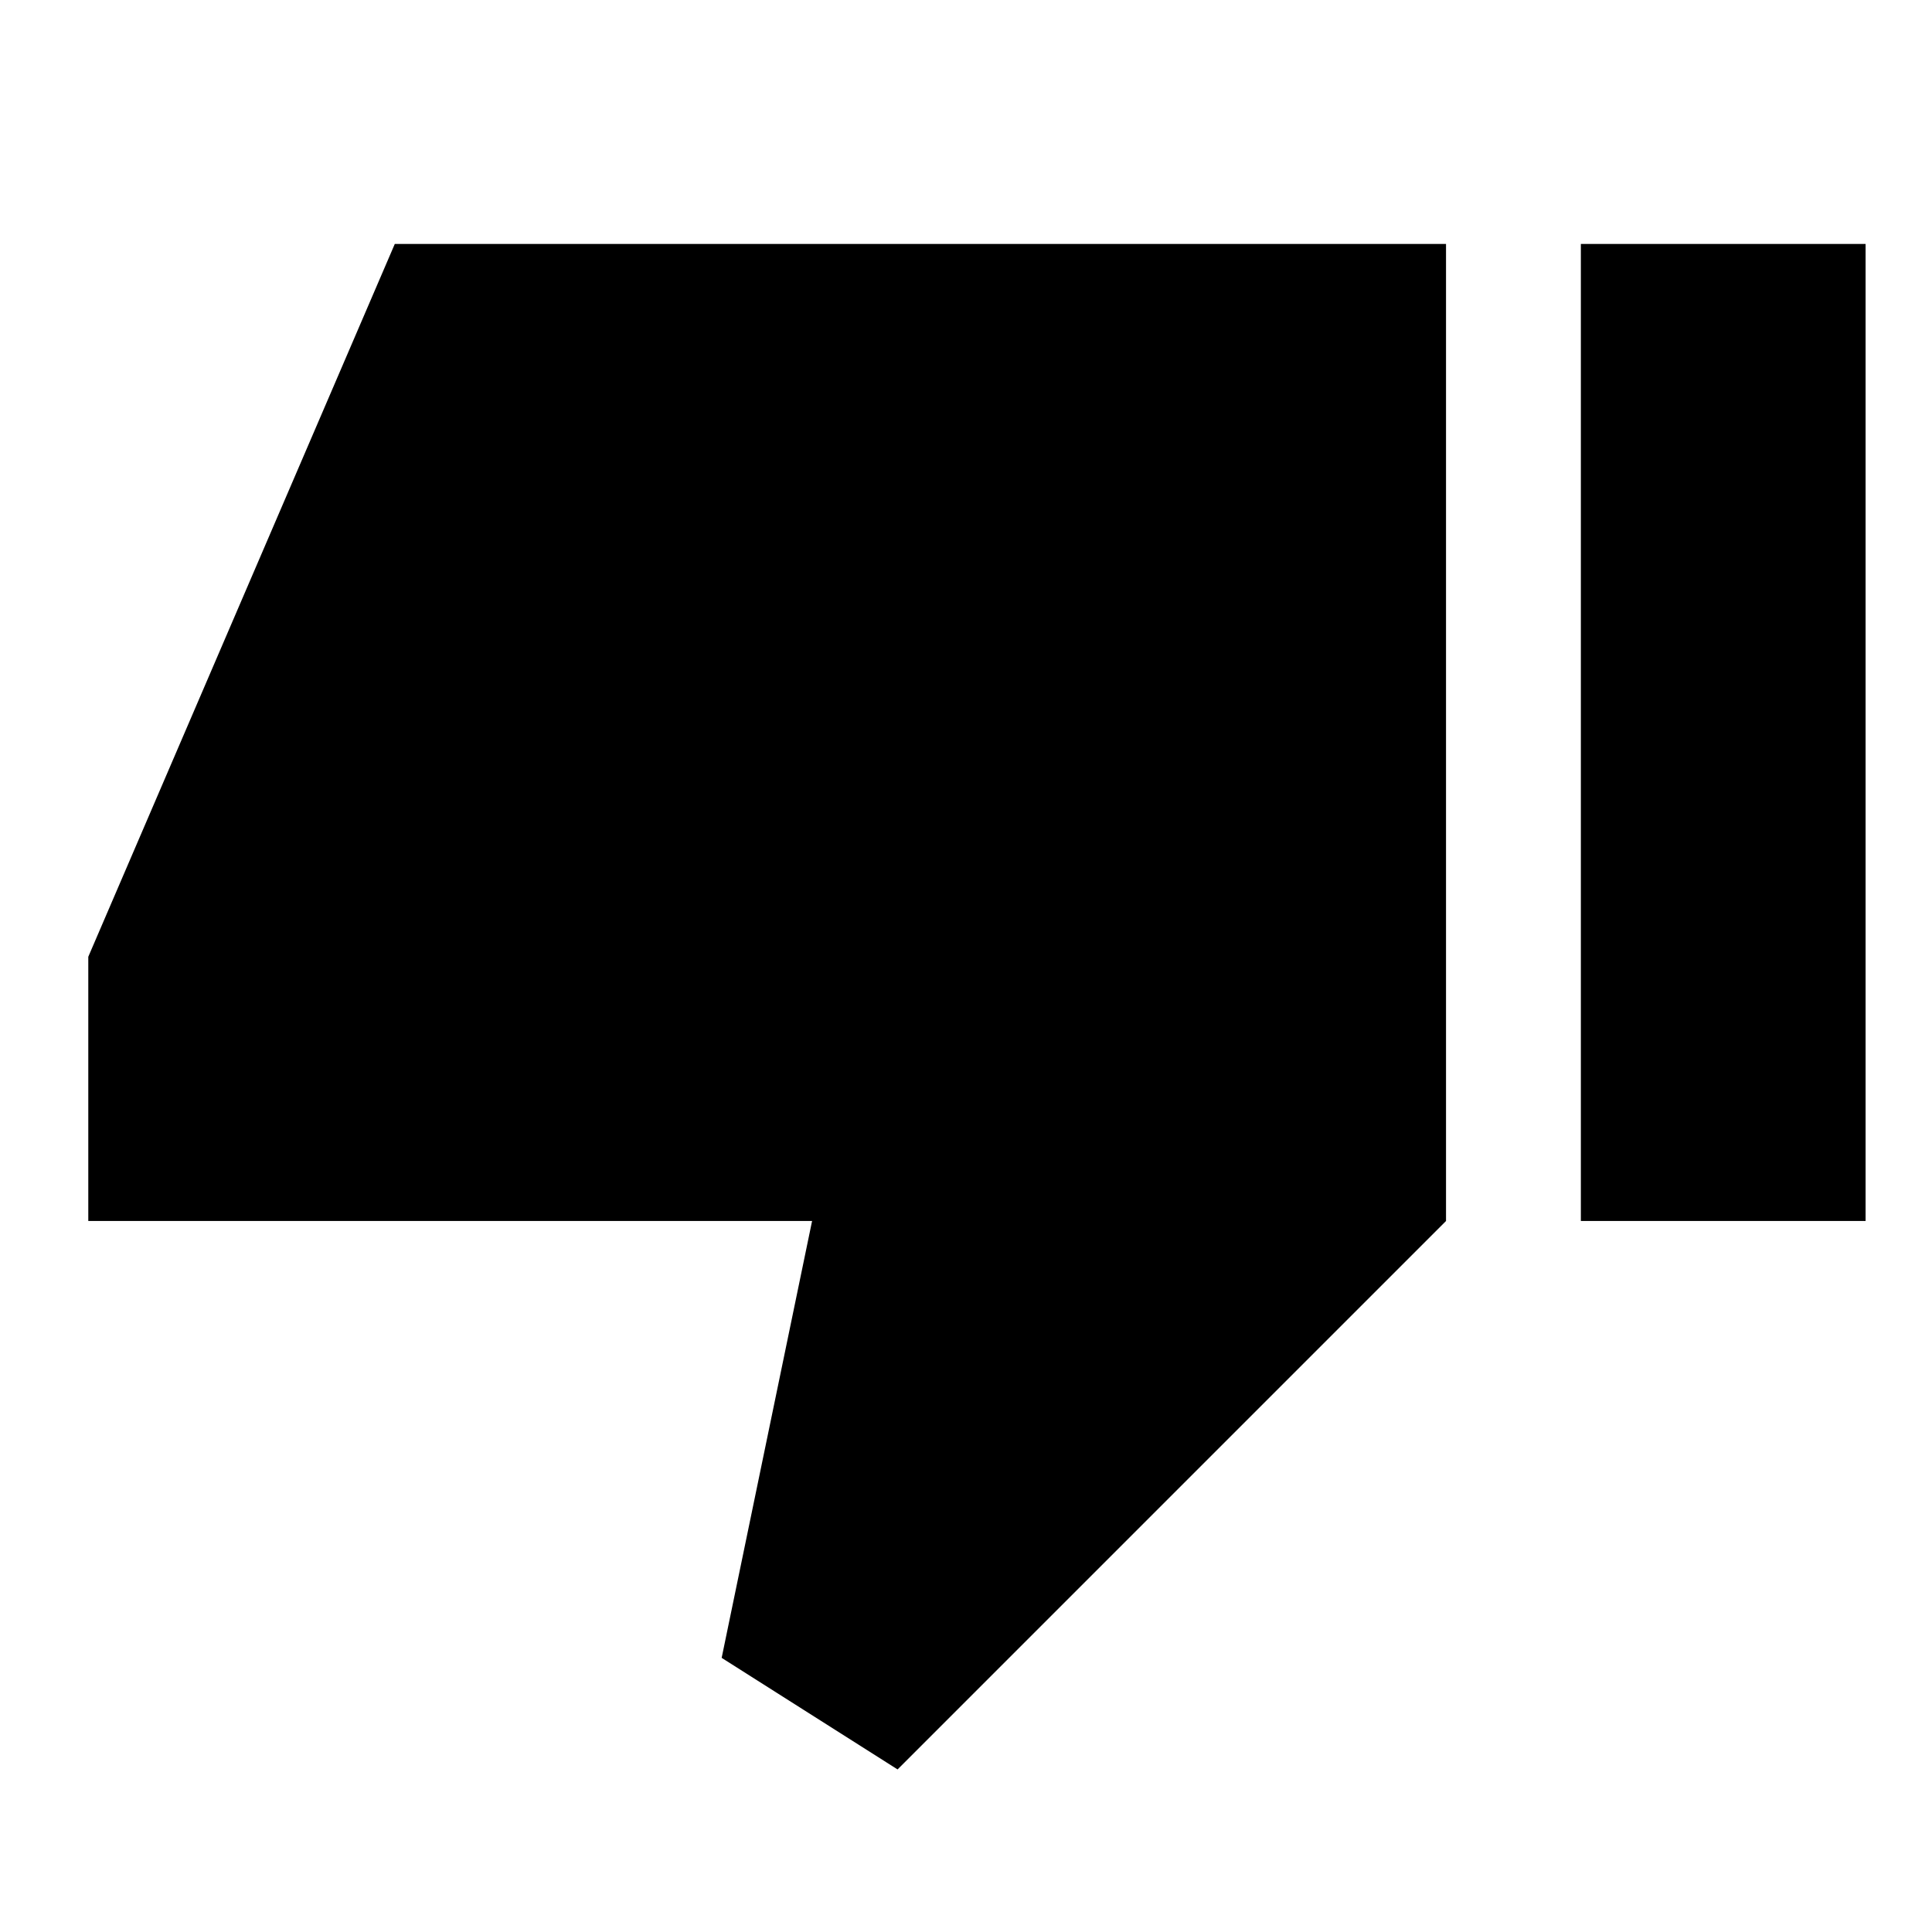 <svg xmlns="http://www.w3.org/2000/svg" height="20" viewBox="0 -960 960 960" width="20"><path d="M43.87-353.3v-131.29l152.3-354.19h522.35v485.48L446-80.78l-87.41-55.44 44.93-217.08H43.87Zm741.65 0v-485.48H927v485.48H785.52Z"/></svg>